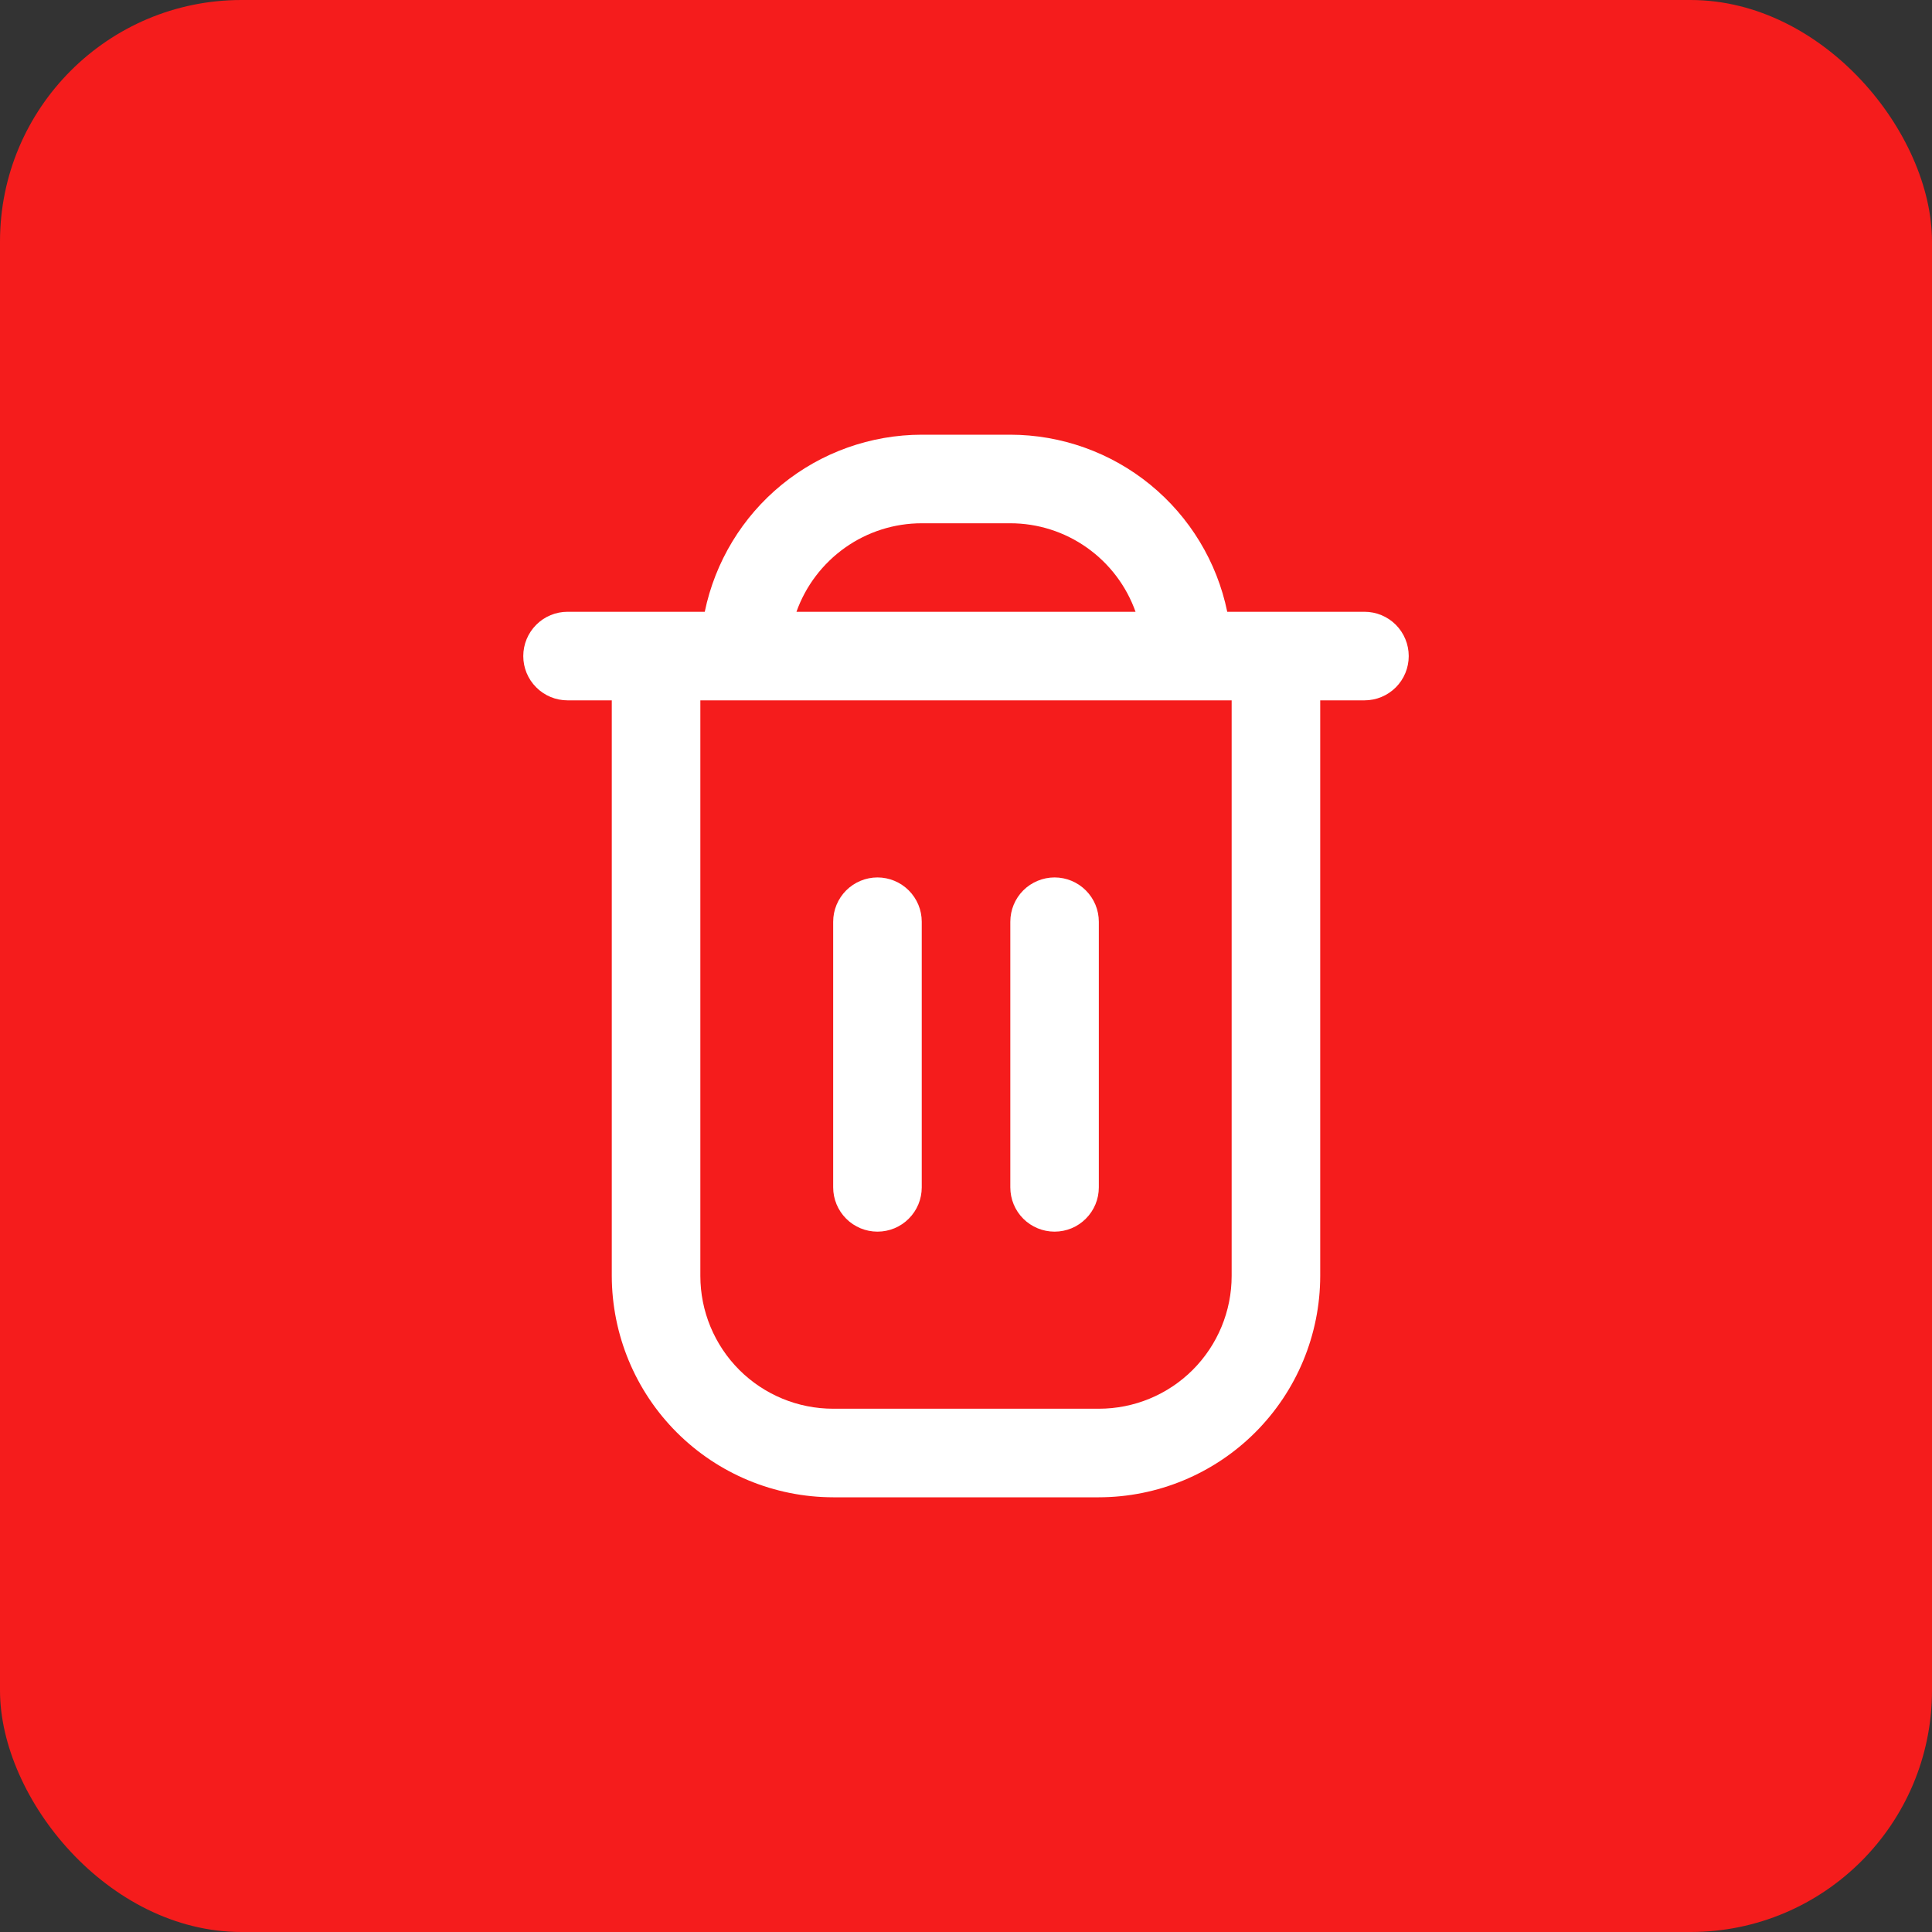 <svg width="32" height="32" viewBox="0 0 32 32" fill="none" xmlns="http://www.w3.org/2000/svg">
<rect x="0" y="0" width="32" height="32" fill="#333333" stroke="none"/>
<rect width="32" height="32" rx="4" fill="#F51C1C"/>
<g clip-path="url(#clip0_0_3735)">
<path d="M22.6 10.133H20.327C20.157 9.306 19.706 8.562 19.052 8.028C18.397 7.493 17.578 7.201 16.733 7.2L15.267 7.2C14.422 7.201 13.603 7.493 12.948 8.028C12.294 8.562 11.844 9.306 11.673 10.133H9.4C9.206 10.133 9.019 10.21 8.882 10.348C8.744 10.486 8.667 10.672 8.667 10.867C8.667 11.061 8.744 11.248 8.882 11.385C9.019 11.523 9.206 11.6 9.4 11.6H10.133V21.133C10.135 22.105 10.521 23.037 11.209 23.725C11.896 24.412 12.828 24.799 13.8 24.8H18.2C19.172 24.799 20.104 24.412 20.791 23.725C21.479 23.037 21.866 22.105 21.867 21.133V11.6H22.6C22.795 11.6 22.981 11.523 23.119 11.385C23.256 11.248 23.333 11.061 23.333 10.867C23.333 10.672 23.256 10.486 23.119 10.348C22.981 10.21 22.795 10.133 22.6 10.133ZM15.267 8.667H16.733C17.188 8.667 17.632 8.808 18.003 9.071C18.375 9.334 18.656 9.705 18.808 10.133H13.192C13.344 9.705 13.626 9.334 13.997 9.071C14.368 8.808 14.812 8.667 15.267 8.667ZM20.4 21.133C20.4 21.717 20.168 22.276 19.756 22.689C19.343 23.102 18.784 23.333 18.2 23.333H13.8C13.217 23.333 12.657 23.102 12.244 22.689C11.832 22.276 11.6 21.717 11.6 21.133V11.6H20.4V21.133Z" fill="white"/>
<path d="M14.534 20.4C14.728 20.4 14.915 20.323 15.052 20.185C15.19 20.048 15.267 19.861 15.267 19.667V15.267C15.267 15.072 15.19 14.886 15.052 14.748C14.915 14.611 14.728 14.533 14.534 14.533C14.339 14.533 14.153 14.611 14.015 14.748C13.878 14.886 13.8 15.072 13.8 15.267V19.667C13.8 19.861 13.878 20.048 14.015 20.185C14.153 20.323 14.339 20.4 14.534 20.4Z" fill="white"/>
<path d="M17.467 20.4C17.662 20.4 17.848 20.323 17.985 20.185C18.123 20.048 18.2 19.861 18.2 19.667V15.267C18.2 15.072 18.123 14.886 17.985 14.748C17.848 14.611 17.662 14.533 17.467 14.533C17.273 14.533 17.086 14.611 16.948 14.748C16.811 14.886 16.734 15.072 16.734 15.267V19.667C16.734 19.861 16.811 20.048 16.948 20.185C17.086 20.323 17.273 20.4 17.467 20.4Z" fill="white"/>
</g>
<defs>
<clipPath id="clip0_0_3735">
<rect width="17.6" height="17.6" fill="white" transform="translate(7.2 7.2)"/>
</clipPath>
</defs>
</svg>
